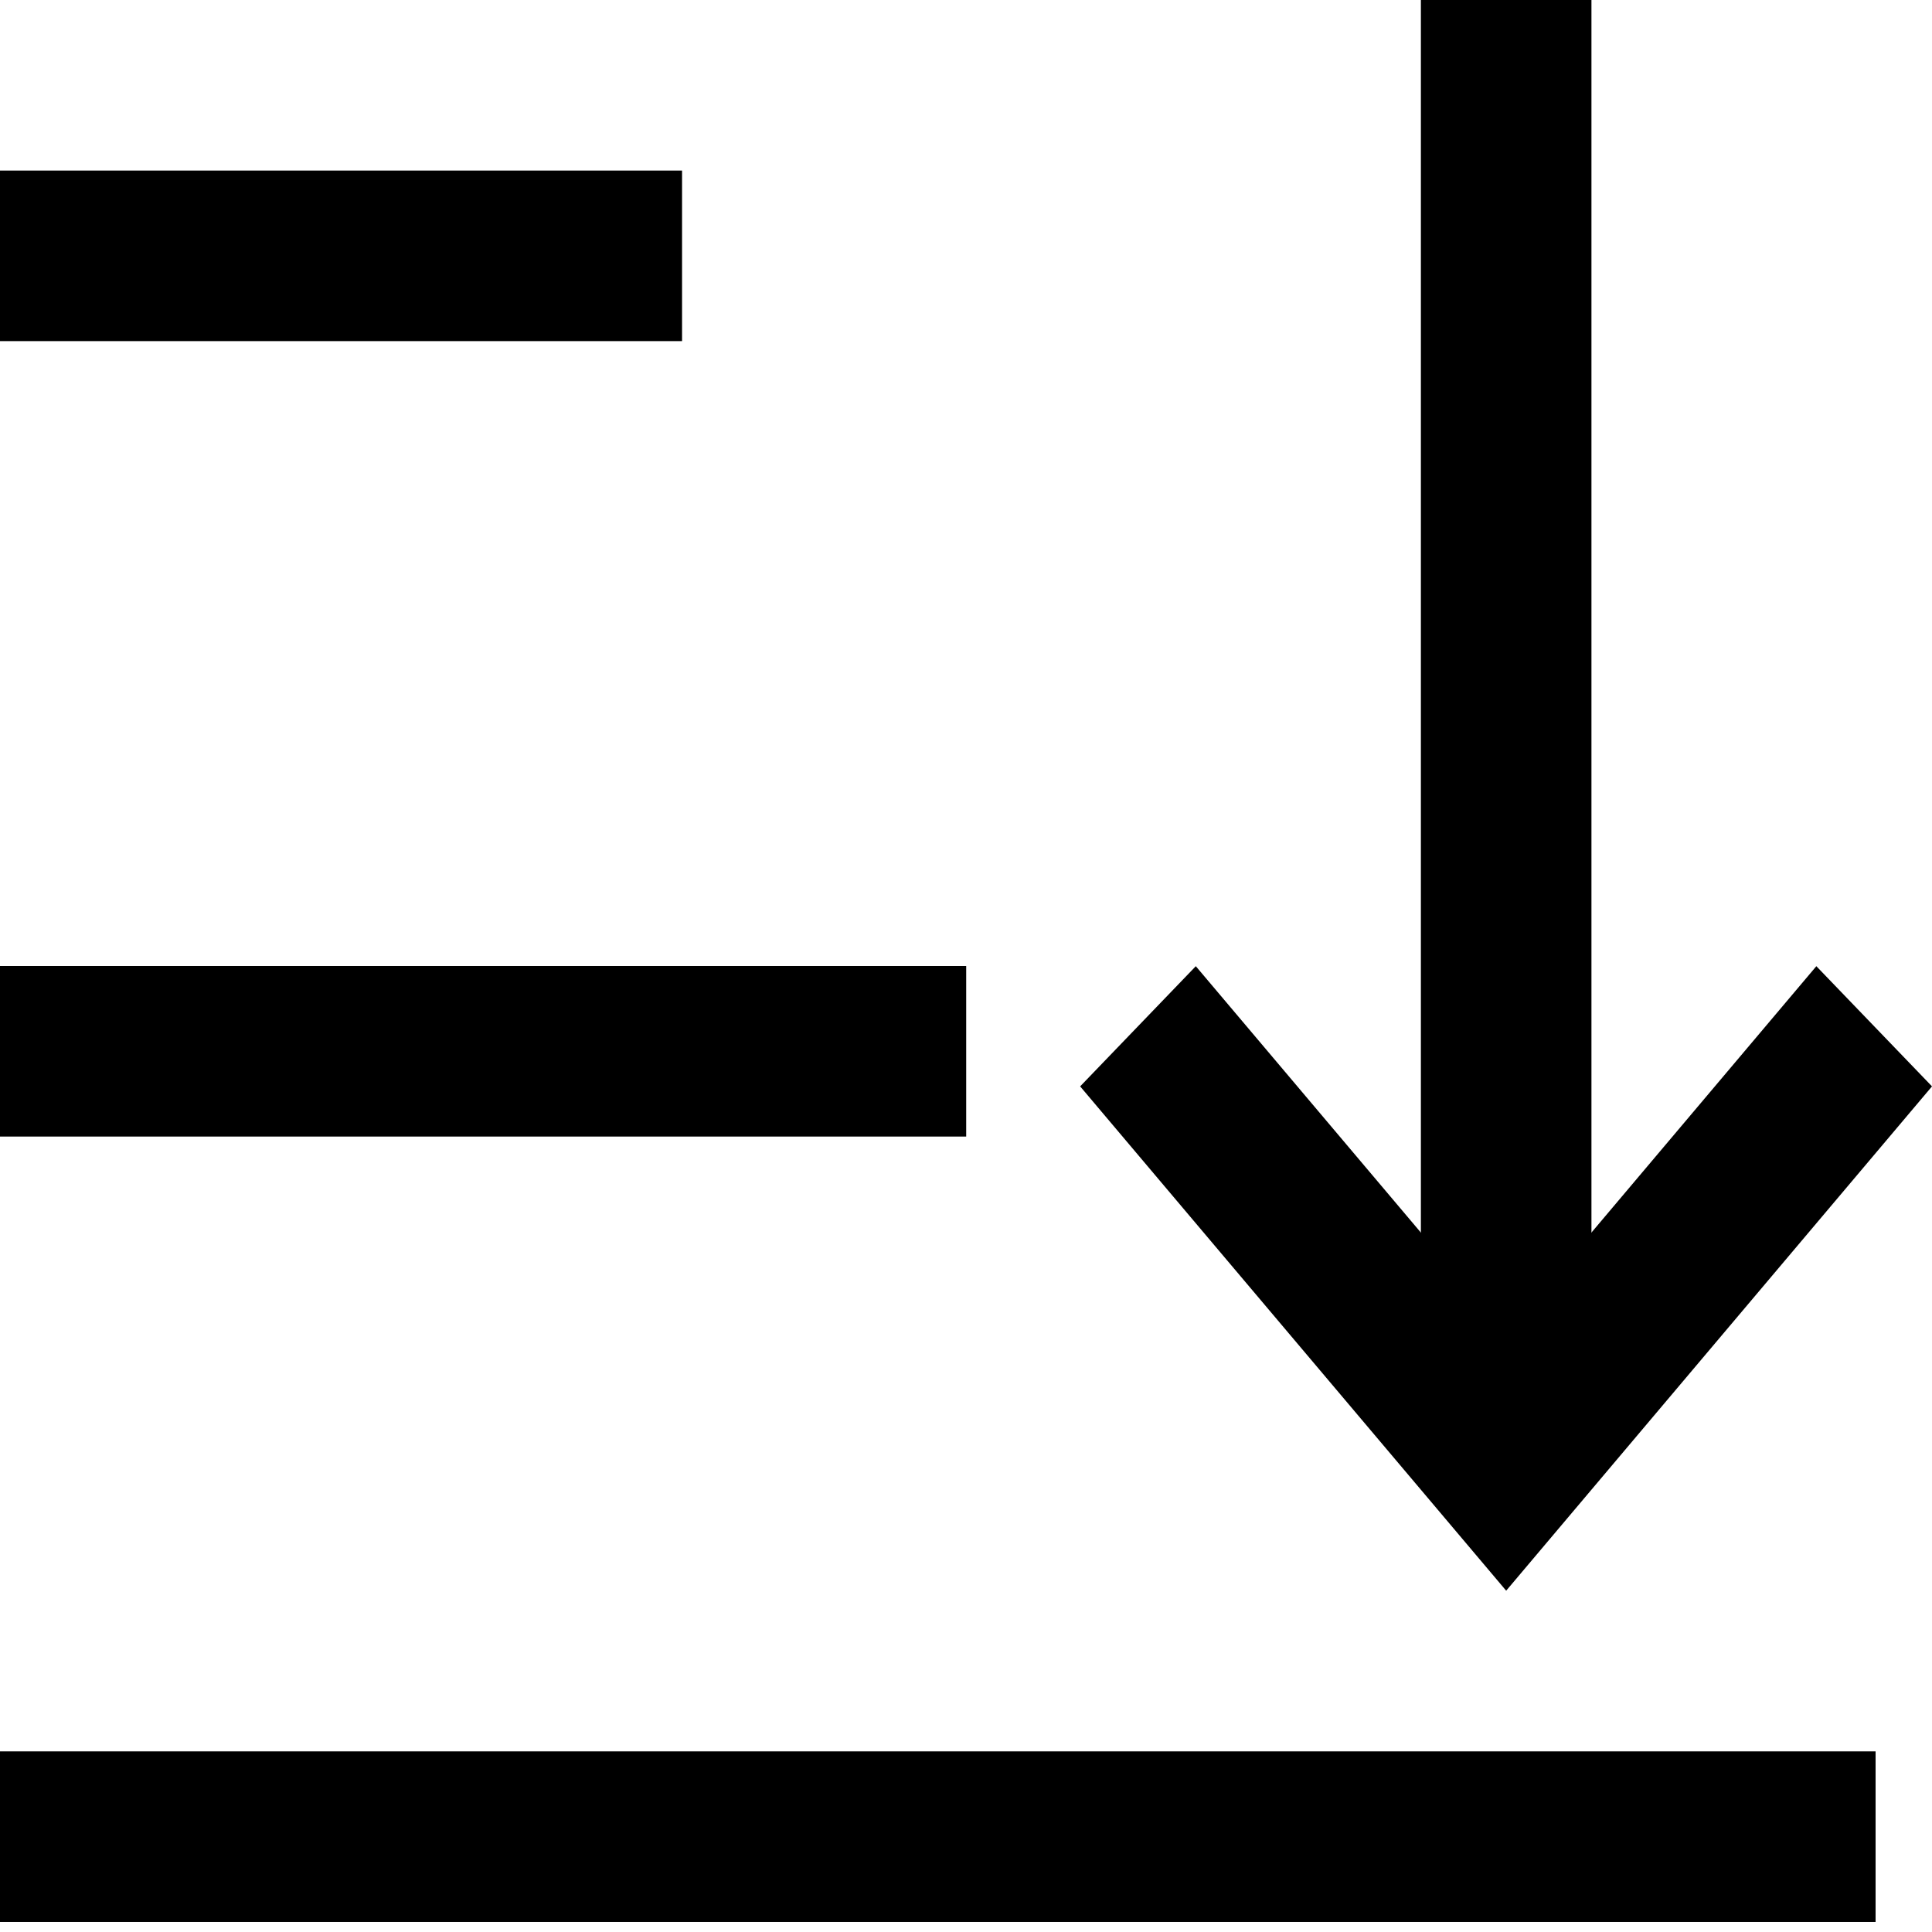 <svg t="1569743752958" viewBox="0 0 1024 1024" version="1.1" xmlns="http://www.w3.org/2000/svg" p-id="3388" width="16" height="16"><path d="M0 90.4h361.5v90.4h-361.5v-90.4z" p-id="3389"></path><path d="M0 512h512.1v90.4h-512.1v-90.4z" p-id="3390"></path><path d="M0 928.267h994.1v90.4h-994.1v-90.4z" p-id="3391"></path><path d="M753.1 0h90.4v722.8h-90.4v-722.8z" p-id="3392"></path><path d="M1024 575.801l-61.3-63.7-164.4 194.7-164.5-194.7-61.3 63.7 225.801 267.3 57.5-68.1z" p-id="3393"></path></svg>